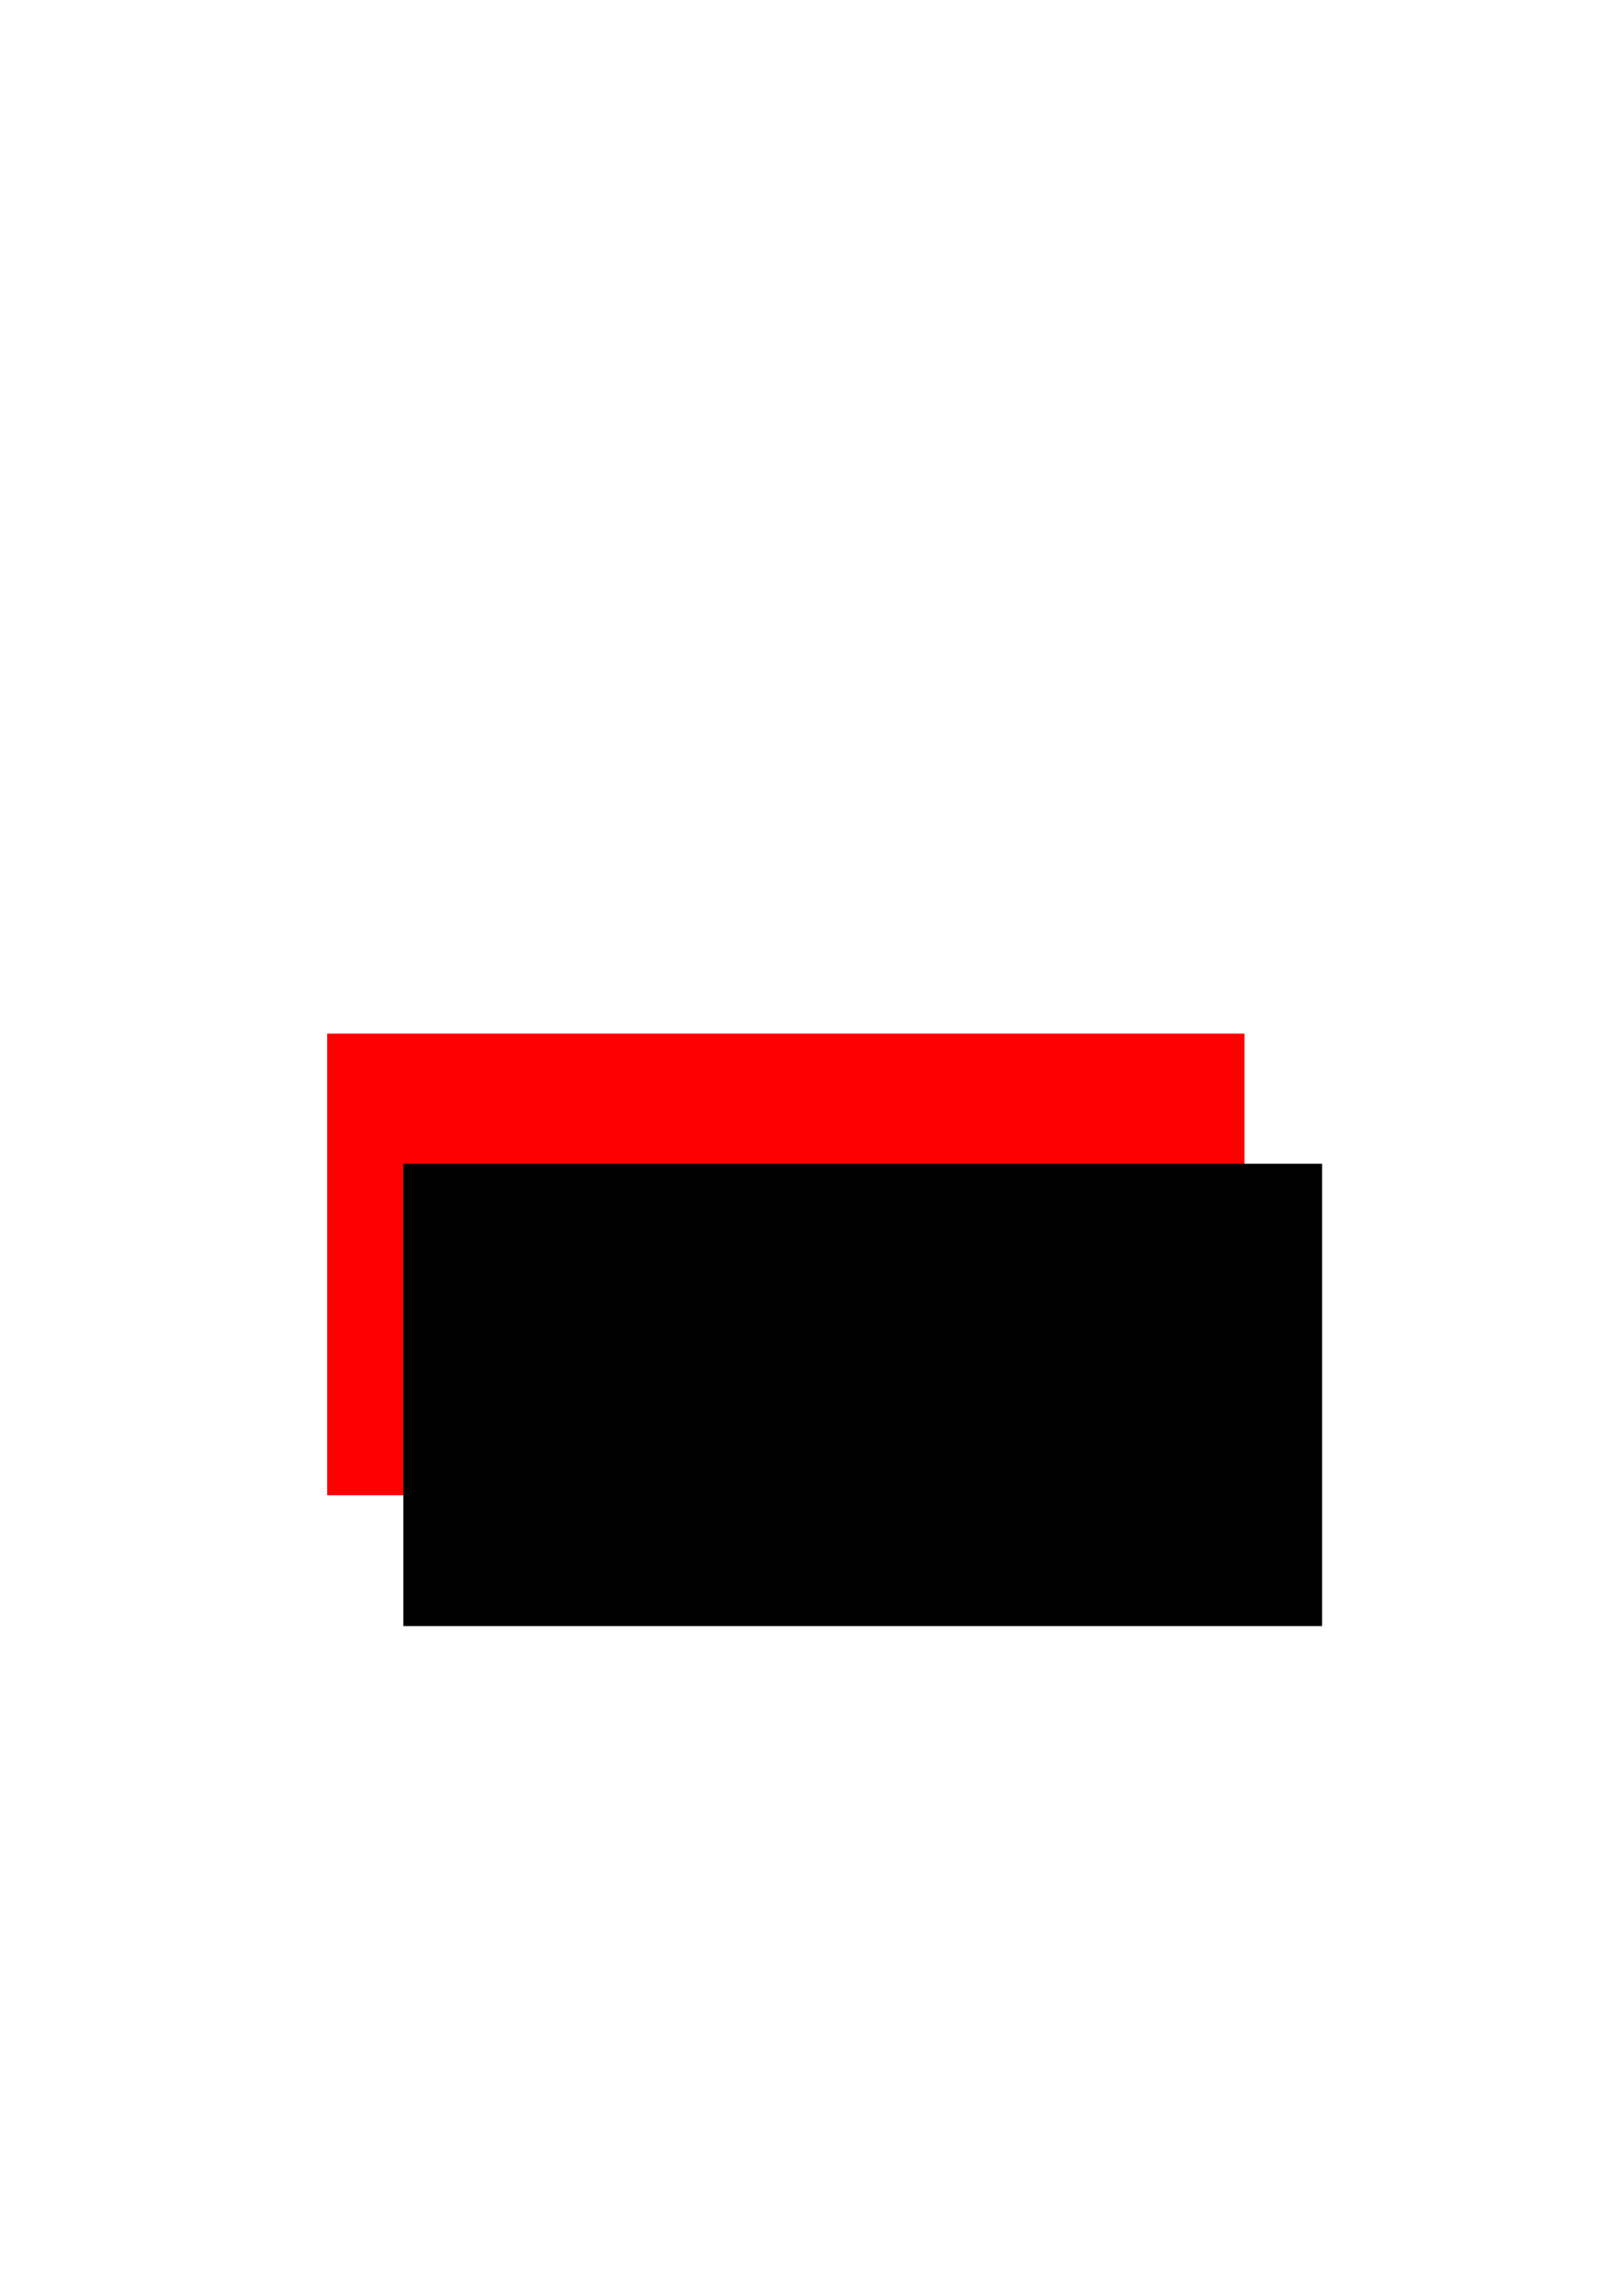 <?xml version="1.0" encoding="UTF-8" standalone="no"?>
<!-- Created with Inkscape (http://www.inkscape.org/) -->

<svg
   xmlns:dc="http://purl.org/dc/elements/1.1/"
   xmlns:cc="http://creativecommons.org/ns#"
   xmlns:rdf="http://www.w3.org/1999/02/22-rdf-syntax-ns#"
   xmlns:svg="http://www.w3.org/2000/svg"
   xmlns="http://www.w3.org/2000/svg"
   xmlns:sodipodi="http://sodipodi.sourceforge.net/DTD/sodipodi-0.dtd"
   xmlns:inkscape="http://www.inkscape.org/namespaces/inkscape"
   width="210mm"
   height="297mm"
   viewBox="0 0 210 297"
   version="1.1"
   id="svg8"
   inkscape:version="0.92.4 (5da689c313, 2019-01-14)"
   sodipodi:docname="AutoXSButton.svg">
  <defs
     id="defs2" />
  <sodipodi:namedview
     id="base"
     pagecolor="#ffffff"
     bordercolor="#666666"
     borderopacity="1.0"
     inkscape:pageopacity="0.0"
     inkscape:pageshadow="2"
     inkscape:zoom="0.35"
     inkscape:cx="-64.285714"
     inkscape:cy="560"
     inkscape:document-units="mm"
     inkscape:current-layer="layer1"
     showgrid="false"
     inkscape:window-width="1920"
     inkscape:window-height="1017"
     inkscape:window-x="1672"
     inkscape:window-y="-8"
     inkscape:window-maximized="1" />
  <g
     inkscape:label="Layer 1"
     inkscape:groupmode="layer"
     id="layer1">
    <rect
       style="fill:#ff0000;fill-opacity:1;stroke:none;stroke-width:0;stroke-miterlimit:4;stroke-dasharray:none;stroke-opacity:1"
       id="rect815"
       width="118.685"
       height="59.72"
       x="42.333"
       y="133.714" />
    <flowRoot
       xml:space="preserve"
       id="flowRoot817"
       style="font-style:normal;font-weight:normal;font-size:85.333px;line-height:1.25;font-family:sans-serif;letter-spacing:0px;word-spacing:0px;fill:#000000;fill-opacity:1;stroke:none"
       transform="matrix(0.265,0,0,0.265,33.262,21.923)"><flowRegion
         id="flowRegion819"
         style="font-size:85.333px;line-height:1.25"><rect
           id="rect821"
           width="448.571"
           height="225.714"
           x="71.429"
           y="485.377"
           style="font-size:85.333px;line-height:1.25" /></flowRegion><flowPara
         id="flowPara823"
         style="font-weight:bold;font-size:85.333px;line-height:1.25;fill:#ffffff">Auto XS</flowPara></flowRoot>  </g>
</svg>
